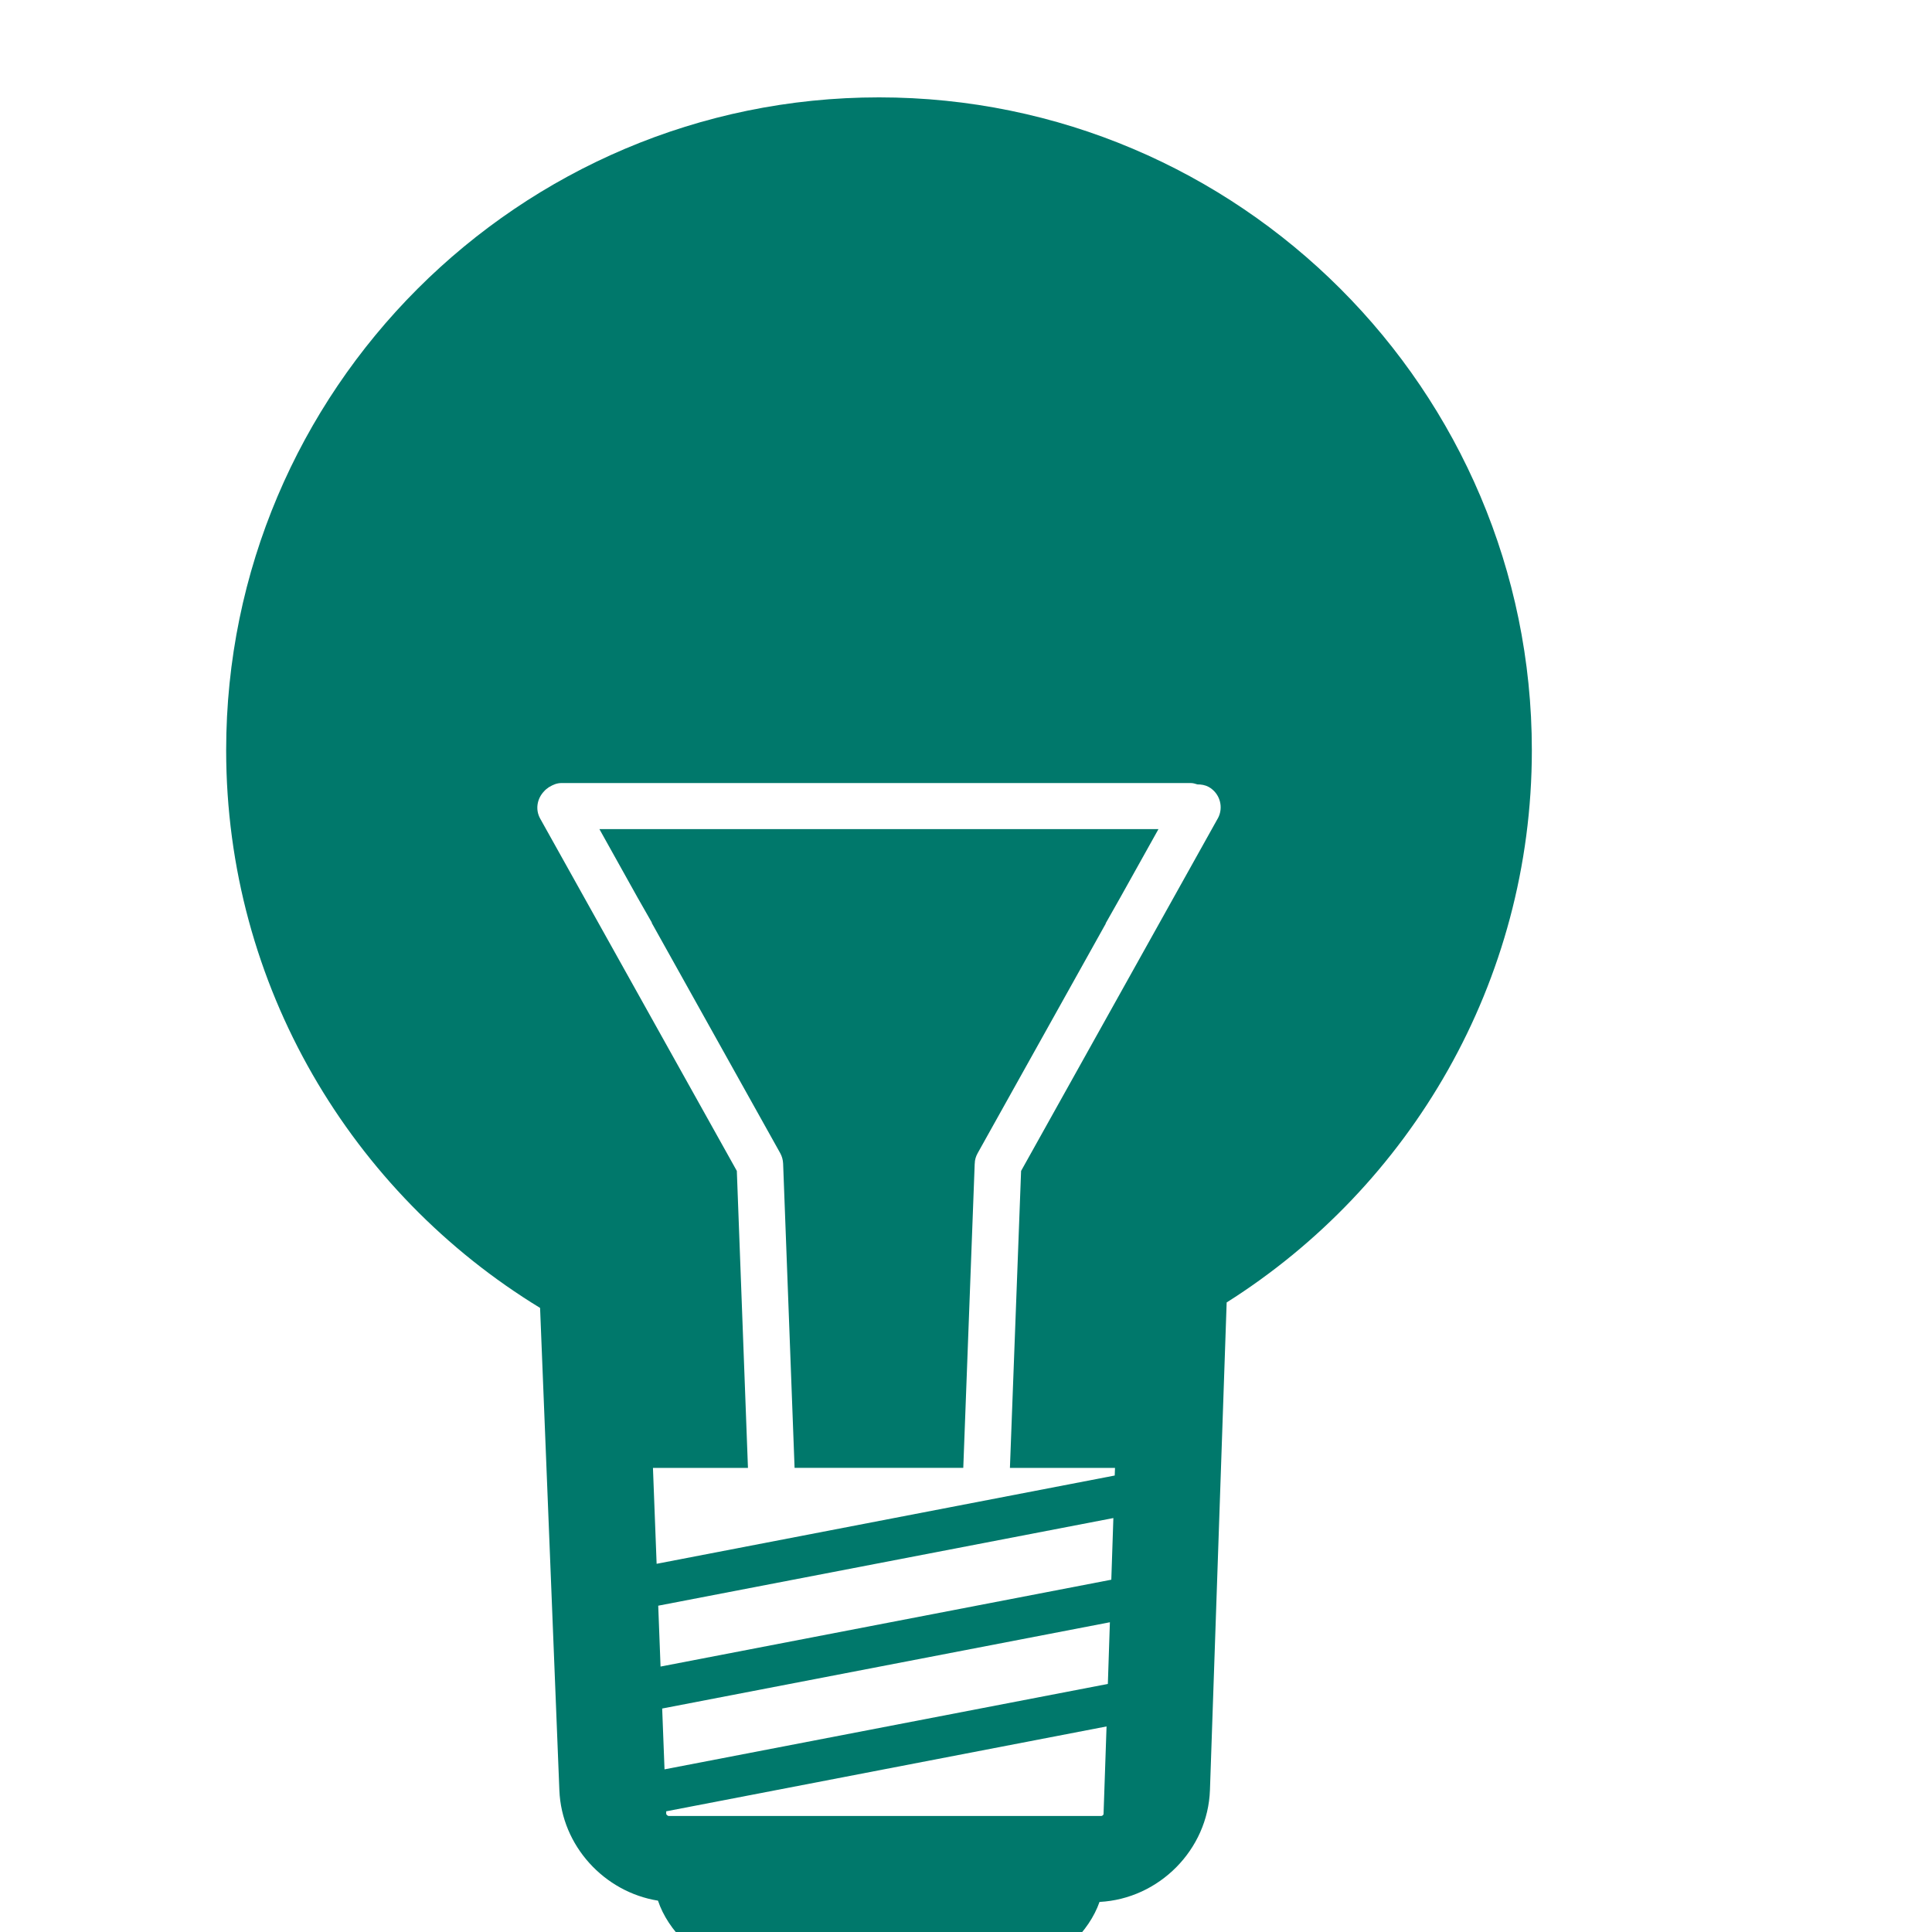 <?xml version="1.0" encoding="UTF-8" standalone="no"?>
<svg
   xmlns:dc="http://purl.org/dc/elements/1.1/"
   xmlns:cc="http://creativecommons.org/ns#"
   xmlns:rdf="http://www.w3.org/1999/02/22-rdf-syntax-ns#"
   xmlns:svg="http://www.w3.org/2000/svg"
   xmlns="http://www.w3.org/2000/svg"
   xmlns:sodipodi="http://sodipodi.sourceforge.net/DTD/sodipodi-0.dtd"
   xmlns:inkscape="http://www.inkscape.org/namespaces/inkscape"
   id="Bold"
   enable-background="new 0 0 24 24"
   height="512"
   viewBox="0 0 24 24"
   width="512"
   version="1.1"
   sodipodi:docname="about.svg"
   inkscape:version="1.0.2-2 (e86c870879, 2021-01-15)">
  <defs
     id="defs7" />
  <sodipodi:namedview
     pagecolor="#ffffff"
     bordercolor="#666666"
     borderopacity="1"
     objecttolerance="10"
     gridtolerance="10"
     guidetolerance="10"
     inkscape:pageopacity="0"
     inkscape:pageshadow="2"
     inkscape:window-width="1920"
     inkscape:window-height="986"
     id="namedview5"
     showgrid="false"
     inkscape:zoom="0.78125"
     inkscape:cx="244.61146"
     inkscape:cy="253.03245"
     inkscape:window-x="-11"
     inkscape:window-y="-11"
     inkscape:window-maximized="1"
     inkscape:current-layer="Bold" />
  <g
     id="g2178-0"
     transform="matrix(0.294,0,0,-0.294,-736.933,586.787)"
     style="fill:#00786b;fill-opacity:1">
    <path
       d="m 2558.026,1961.286 -8.307,-14.887 -0.472,-12.549 h 4.44 l -0.012,-0.321 -19.356,-3.73 -0.155,4.051 h 4.014 l -0.47,12.549 -8.309,14.887 c -0.216,0.388 -0.129,0.849 0.165,1.154 0.057,0.067 0.123,0.116 0.195,0.167 0.01,0 0.013,0.013 0.021,0.018 0,10e-4 0.01,10e-4 0.011,0 0.15,0.093 0.316,0.163 0.507,0.163 h 26.595 c 0.097,0 0.186,-0.03 0.274,-0.057 0.163,0 0.327,-0.024 0.481,-0.109 0.474,-0.265 0.644,-0.866 0.378,-1.339 z m -4.495,-32.159 -19.046,-3.67 -0.098,2.572 19.231,3.703 z m -0.146,-4.404 -18.732,-3.609 -0.099,2.57 18.917,3.645 z m -0.182,-5.503 c 0,-0.019 -0.047,-0.076 -0.094,-0.076 h -18.277 c -0.049,0 -0.108,0.064 -0.108,0.087 v 0.11 l 18.606,3.586 z m -9.489,72.54 c -15.209,0 -27.583,-12.374 -27.583,-27.584 0,-9.968 5.316,-18.718 13.264,-23.565 l 0.815,-20.384 c 0.094,-2.346 1.9,-4.298 4.167,-4.661 0.857,-2.564 4.712,-4.5 9.337,-4.5 4.595,0 8.427,1.908 9.319,4.446 2.509,0.129 4.578,2.2 4.666,4.728 l 0.706,20.602 c 7.74,4.889 12.895,13.52 12.895,23.334 0,15.21 -12.376,27.584 -27.586,27.584"
       style="fill:#00786b;fill-opacity:1;fill-rule:nonzero;stroke:none;stroke-width:0.1"
       id="path156-4" />
    <path
       d="m 2547.761,1946.707 c 0,0.156 0.047,0.308 0.124,0.444 l 5.415,9.704 h -0.01 l 0.619,1.094 1.614,2.892 h -23.621 l 1.615,-2.897 v 0 l 0.605,-1.061 h -0.012 l 5.43,-9.73 c 0.076,-0.136 0.117,-0.288 0.124,-0.444 l 0.484,-12.857 h 7.128 l 0.483,12.857"
       style="fill:#00786b;fill-opacity:1;fill-rule:nonzero;stroke:none;stroke-width:0.1"
       id="path158-0" />
  </g>
</svg>
